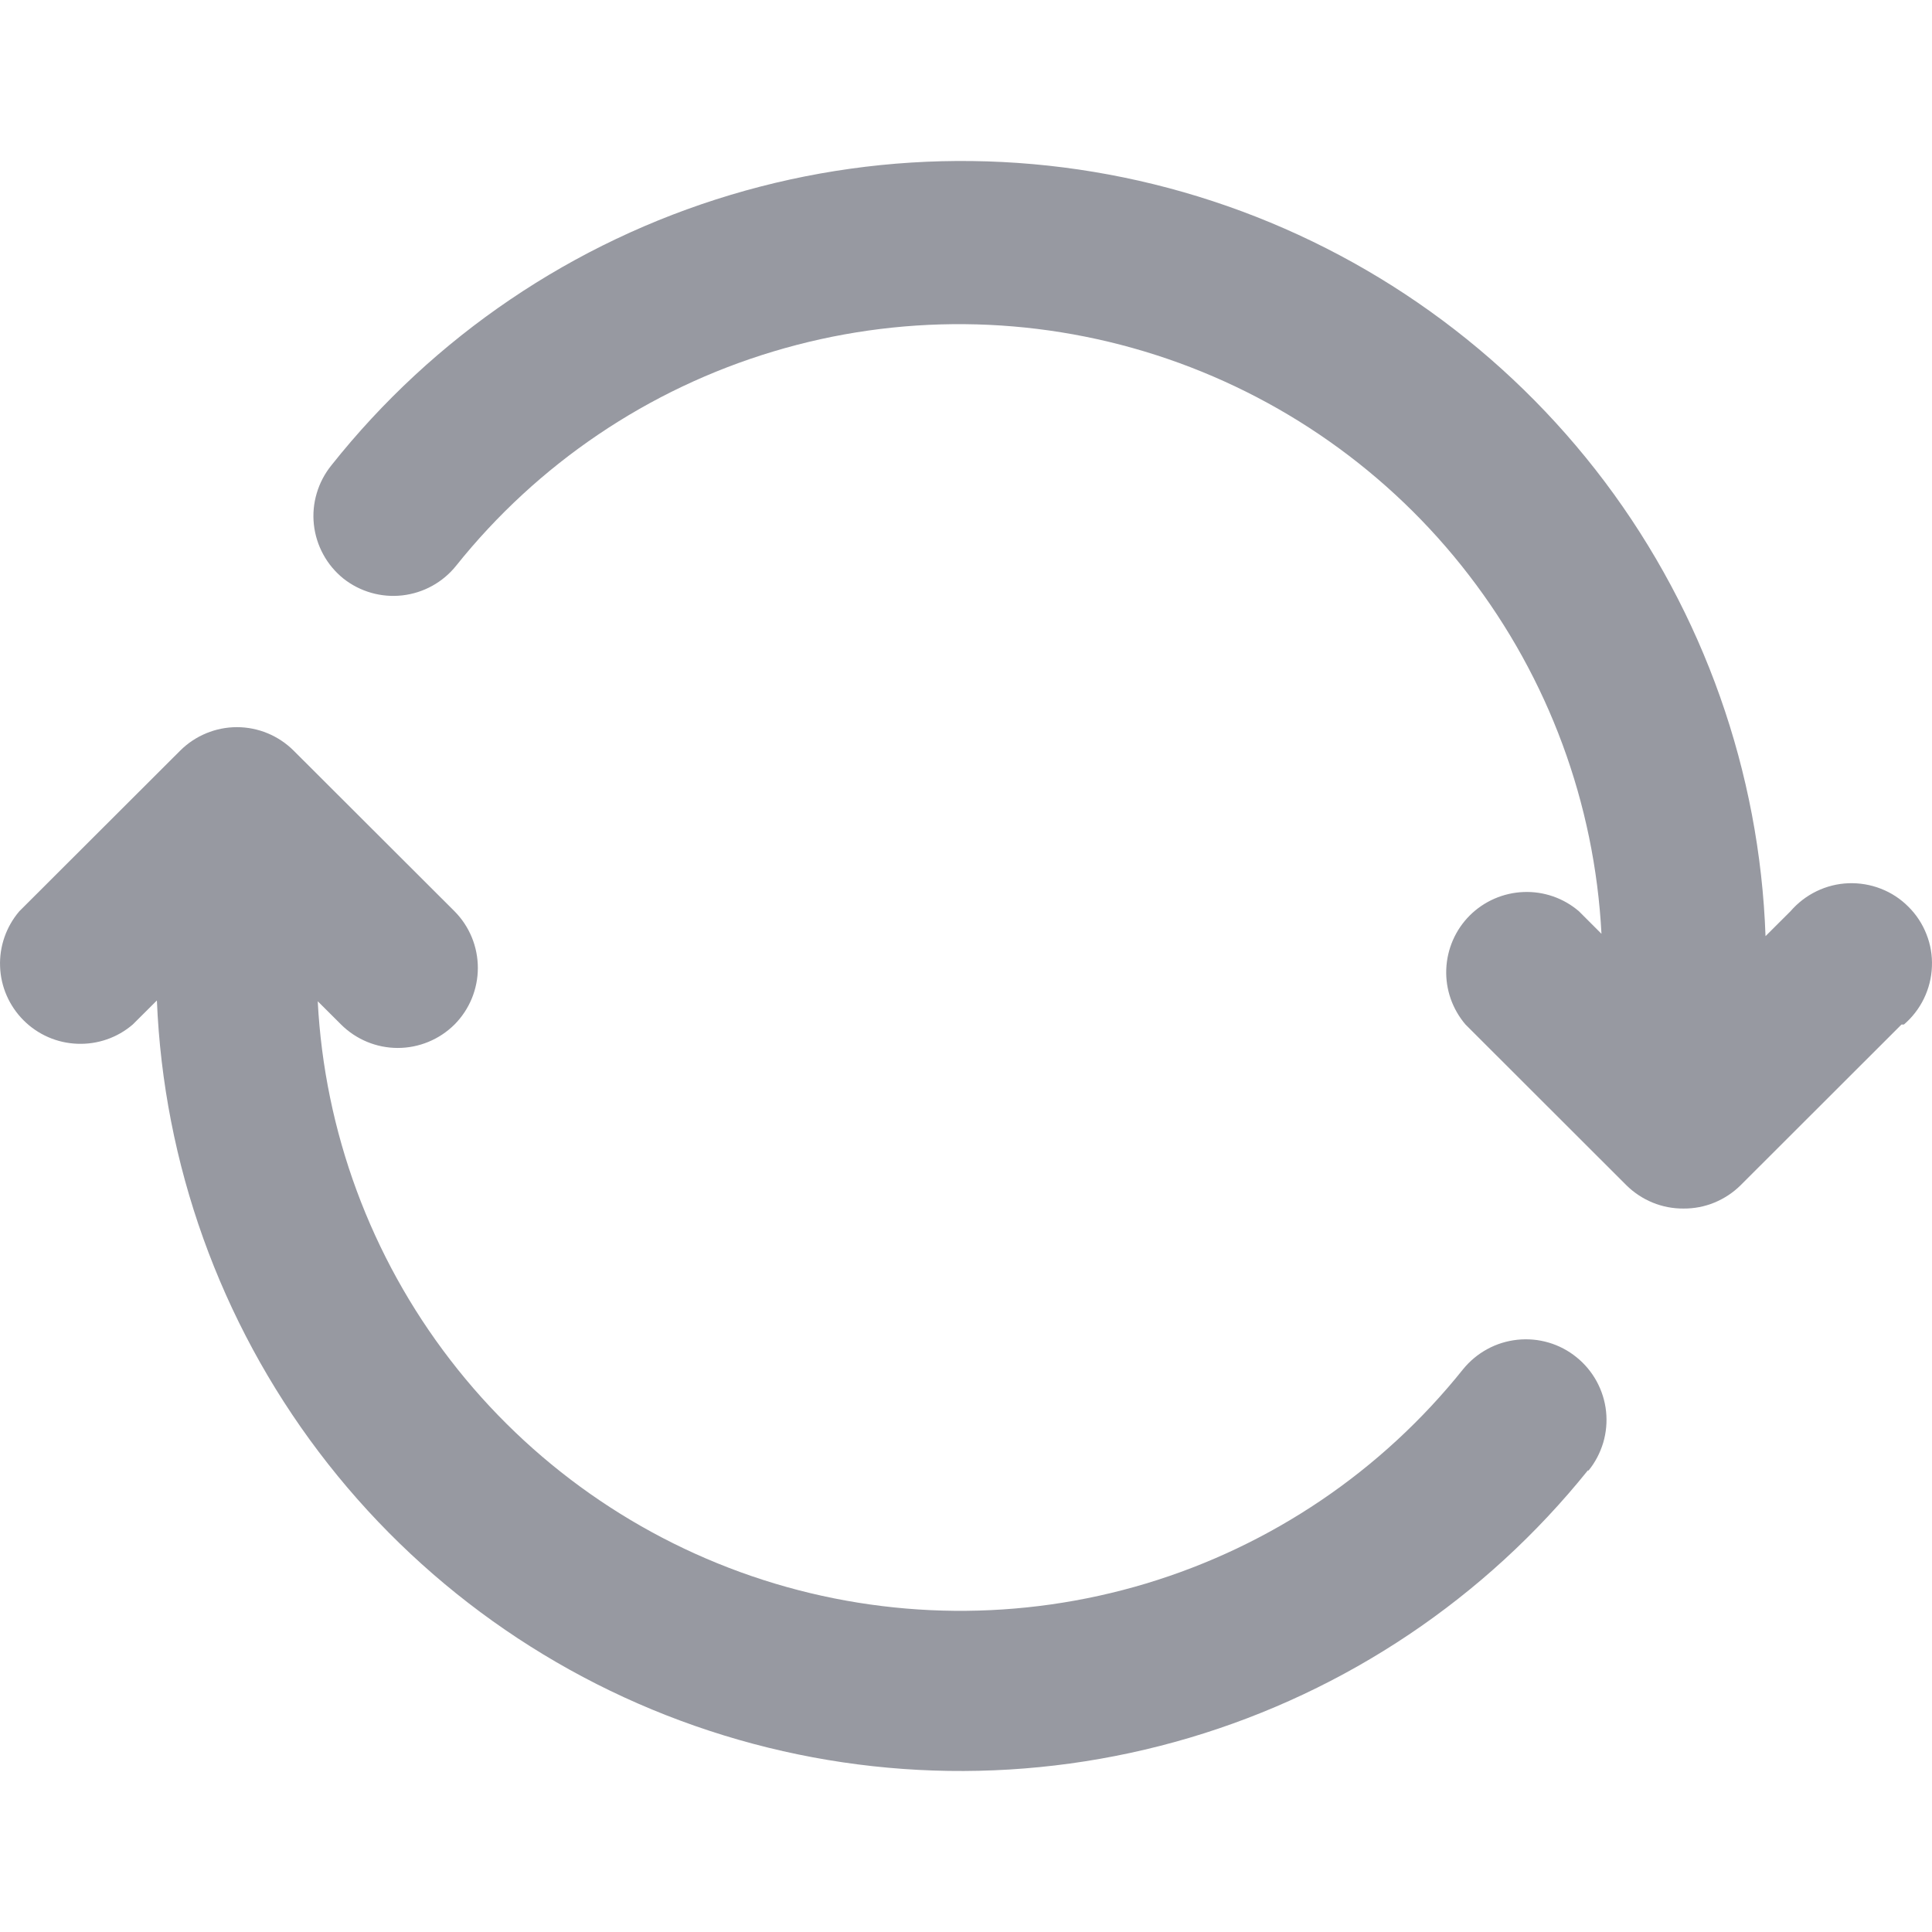 <svg width="24" height="24" viewBox="0 0 24 24" fill="none" xmlns="http://www.w3.org/2000/svg">
<path d="M19.724 18.267C18.451 19.851 16.724 21.01 14.774 21.588C12.823 22.166 10.743 22.135 8.811 21.5C6.879 20.866 5.186 19.657 3.96 18.036C2.734 16.415 2.032 14.458 1.949 12.428L1.649 12.727C1.458 12.891 1.212 12.976 0.961 12.966C0.709 12.957 0.471 12.853 0.293 12.675C0.115 12.497 0.01 12.259 0.001 12.008C-0.009 11.757 0.077 11.511 0.24 11.32L2.239 9.324C2.426 9.138 2.679 9.033 2.943 9.033C3.207 9.033 3.46 9.138 3.647 9.324L5.646 11.32C5.832 11.507 5.936 11.76 5.936 12.024C5.936 12.287 5.832 12.54 5.646 12.727C5.459 12.913 5.205 13.018 4.941 13.018C4.677 13.018 4.424 12.913 4.237 12.727L3.947 12.438C4.031 14.056 4.605 15.61 5.594 16.894C6.582 18.178 7.939 19.131 9.482 19.627C11.026 20.123 12.684 20.138 14.237 19.671C15.79 19.203 17.163 18.275 18.175 17.009C18.258 16.907 18.36 16.822 18.476 16.759C18.591 16.696 18.718 16.657 18.849 16.643C18.98 16.629 19.112 16.641 19.238 16.678C19.364 16.715 19.482 16.777 19.584 16.86C19.686 16.942 19.771 17.044 19.834 17.159C19.897 17.275 19.937 17.401 19.951 17.532C19.965 17.663 19.953 17.795 19.916 17.921C19.878 18.047 19.817 18.165 19.734 18.267H19.724Z" fill="#9799A1"/>
<path d="M23.621 12.727L21.622 14.724C21.529 14.816 21.418 14.889 21.297 14.939C21.175 14.989 21.045 15.014 20.913 15.013C20.782 15.014 20.651 14.989 20.529 14.939C20.408 14.889 20.297 14.816 20.204 14.724L18.205 12.727C18.042 12.536 17.956 12.291 17.966 12.04C17.976 11.788 18.08 11.55 18.258 11.372C18.436 11.195 18.674 11.091 18.926 11.081C19.177 11.071 19.423 11.156 19.614 11.32L19.894 11.6C19.81 9.982 19.236 8.428 18.247 7.144C17.259 5.859 15.902 4.906 14.359 4.41C12.815 3.914 11.157 3.899 9.604 4.367C8.051 4.834 6.678 5.762 5.666 7.028C5.501 7.234 5.261 7.366 4.999 7.396C4.737 7.426 4.474 7.351 4.267 7.188C4.164 7.105 4.079 7.004 4.016 6.888C3.953 6.773 3.913 6.646 3.899 6.515C3.885 6.384 3.897 6.252 3.935 6.126C3.972 6 4.034 5.883 4.117 5.78C5.387 4.18 7.118 3.008 9.076 2.421C11.034 1.834 13.124 1.861 15.066 2.499C17.008 3.137 18.708 4.354 19.936 5.986C21.163 7.619 21.86 9.589 21.932 11.629L22.242 11.32C22.332 11.216 22.442 11.131 22.566 11.071C22.69 11.011 22.825 10.977 22.962 10.972C23.1 10.967 23.237 10.99 23.365 11.04C23.494 11.09 23.61 11.166 23.707 11.264C23.805 11.361 23.881 11.477 23.931 11.605C23.982 11.733 24.005 11.87 23.999 12.008C23.994 12.145 23.96 12.28 23.9 12.404C23.84 12.528 23.755 12.638 23.651 12.727H23.621Z" fill="#9799A1"/>
</svg>
